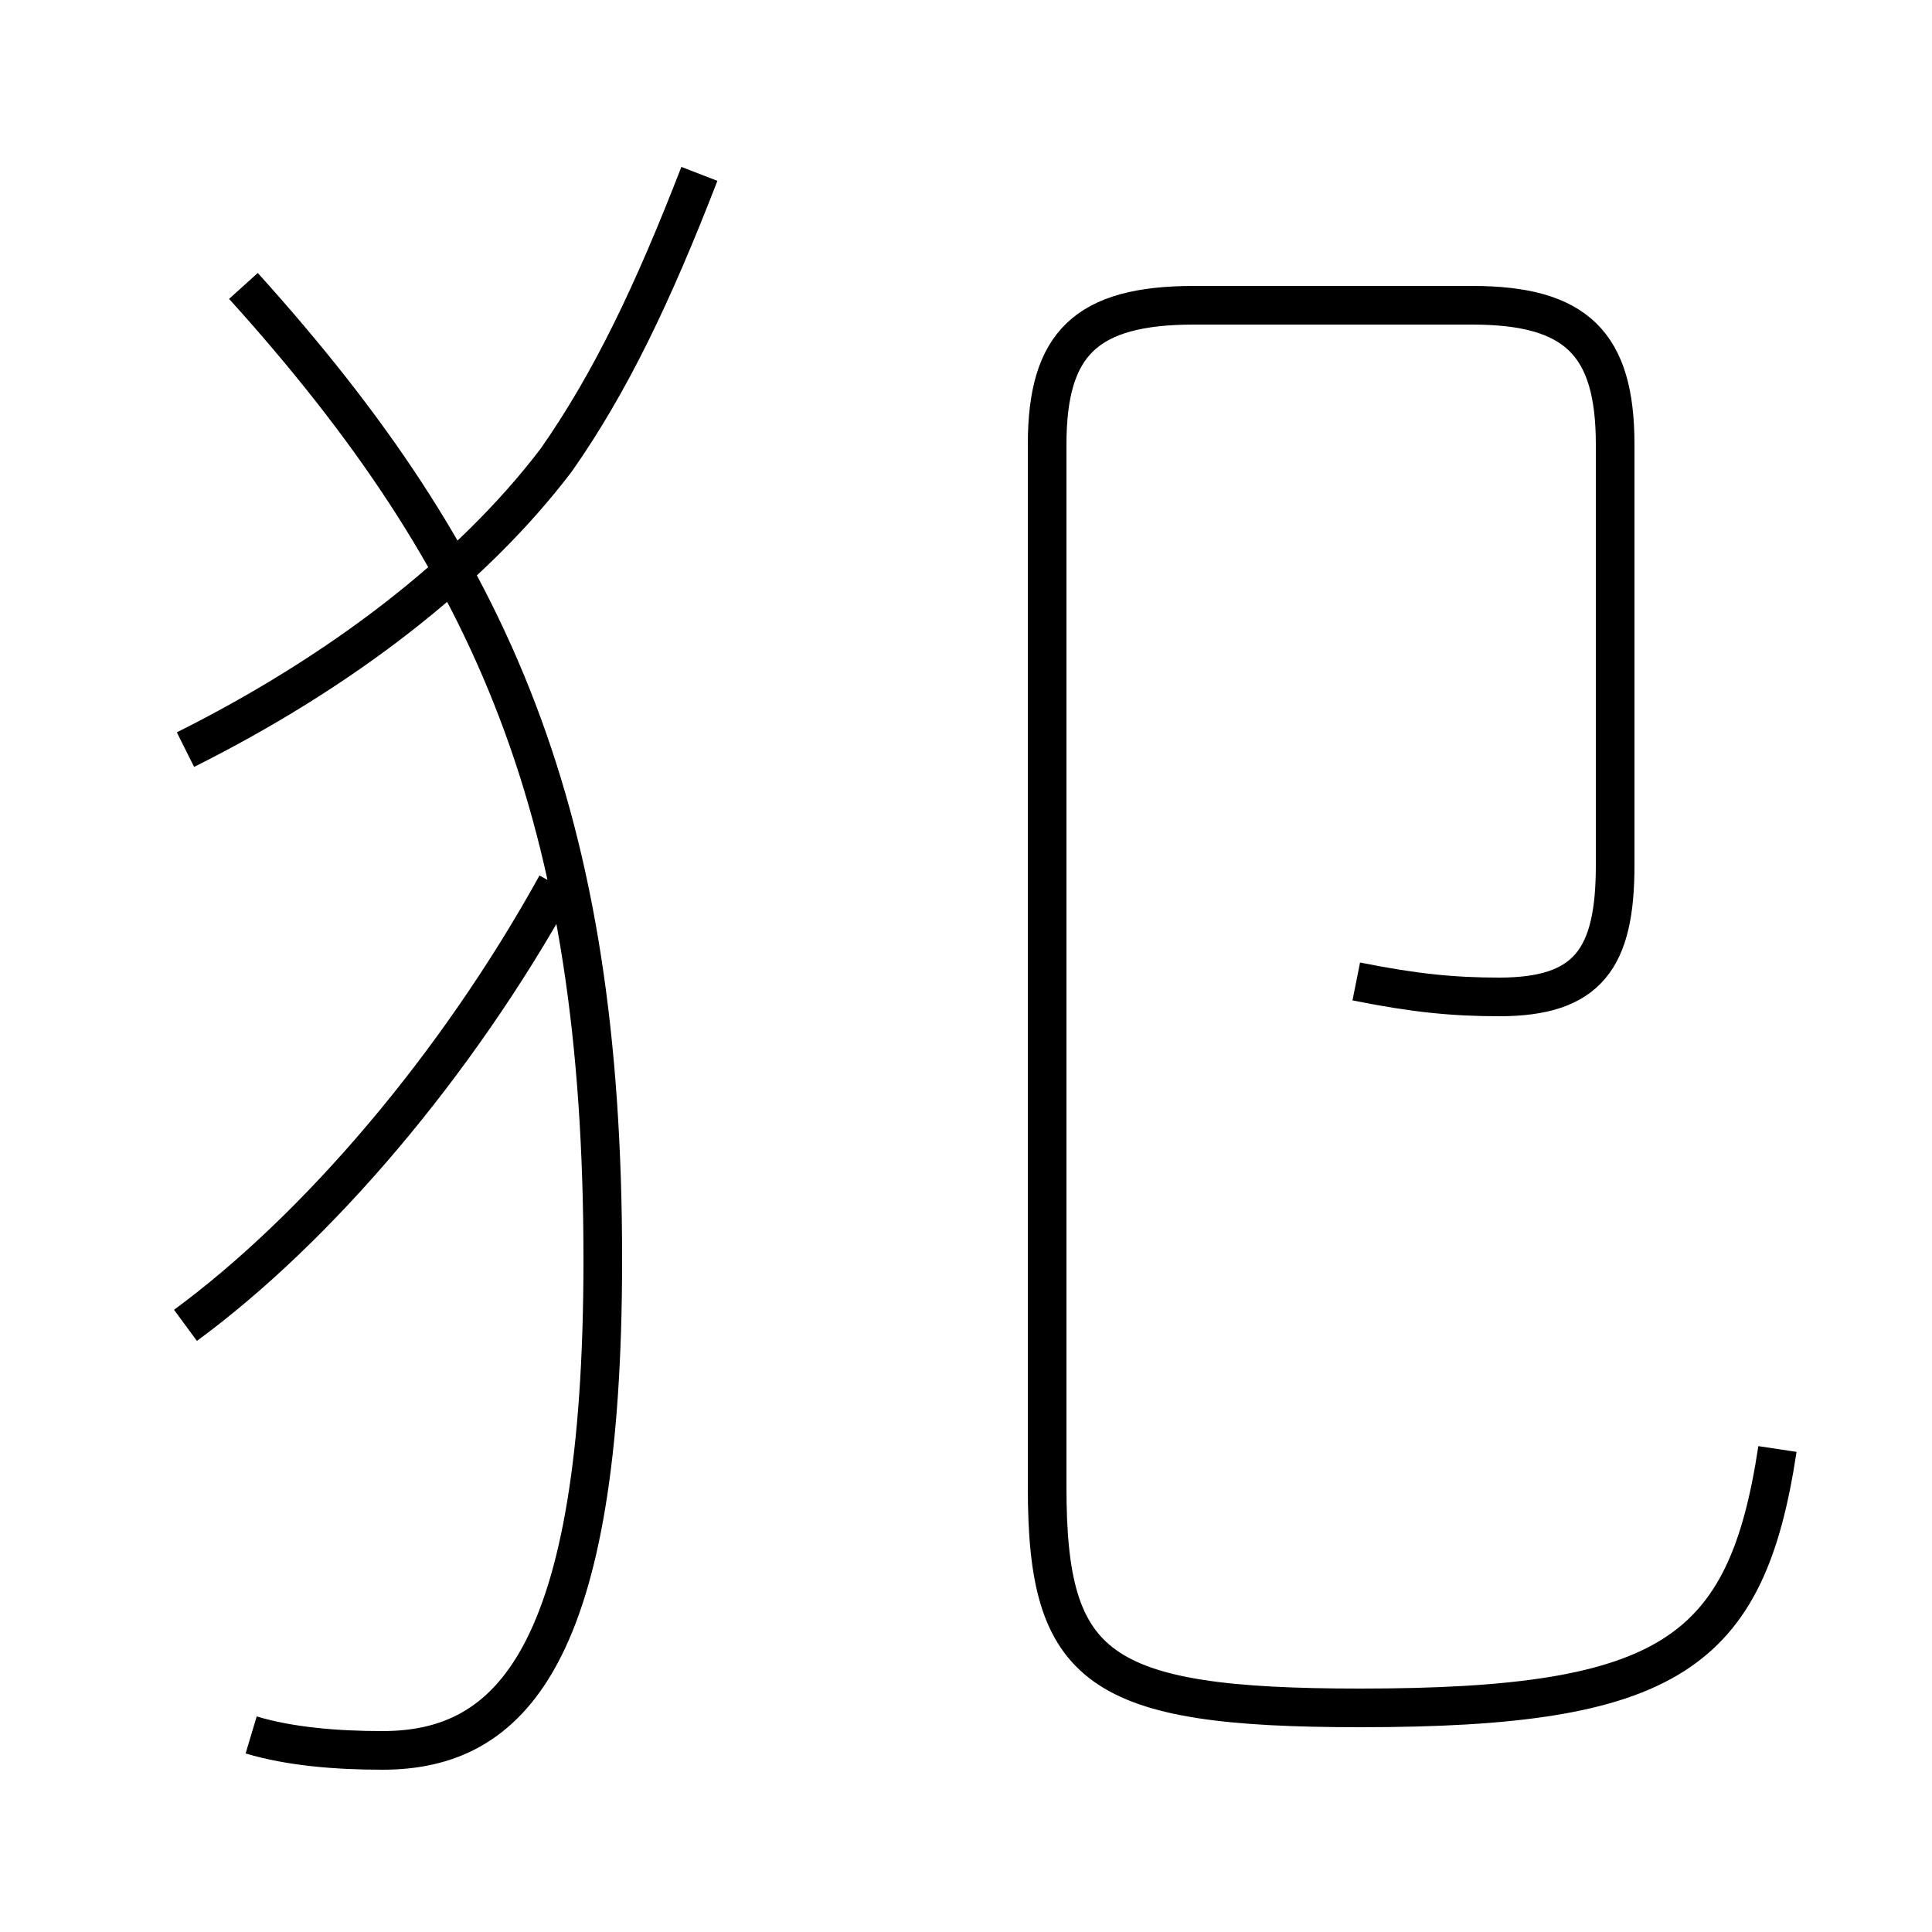 <?xml version='1.0' encoding='utf8'?>
<svg viewBox="0.0 -44.0 50.0 50.0" version="1.1" xmlns="http://www.w3.org/2000/svg">
<rect x="0.0" y="-44.0" width="50.0" height="50.0" fill="#808080" stroke="none"/>
<rect x="-1000" y="-1000" width="2000" height="2000" stroke="white" fill="white"/>
<g style="fill:none; stroke:#000000;  stroke-width:1">
<path d="M 4.8 9.7 C 8.2 12.2 11.8 16.4 14.4 21.1 M 6.5 -0.9 C 7.5 -1.2 8.7 -1.3 9.9 -1.3 C 13.2 -1.3 15.6 1.1 15.6 11.4 C 15.6 22.9 12.8 29.4 6.3 36.6 M 4.8 24.6 C 8.8 26.6 12.2 29.2 14.4 32.1 C 15.8 34.1 16.9 36.4 18.1 39.5 M 46.0 6.5 C 45.2 1.2 43.2 -0.2 35.2 -0.2 C 28.4 -0.2 27.1 0.8 27.1 5.5 L 27.1 32.5 C 27.1 35.1 28.1 36.1 30.9 36.1 L 38.1 36.1 C 40.8 36.1 41.8 35.1 41.8 32.5 L 41.8 21.6 C 41.8 19.2 41.1 18.2 38.8 18.2 C 37.6 18.2 36.6 18.3 35.1 18.6" transform="scale(1, -1)" />
</g>
</svg>